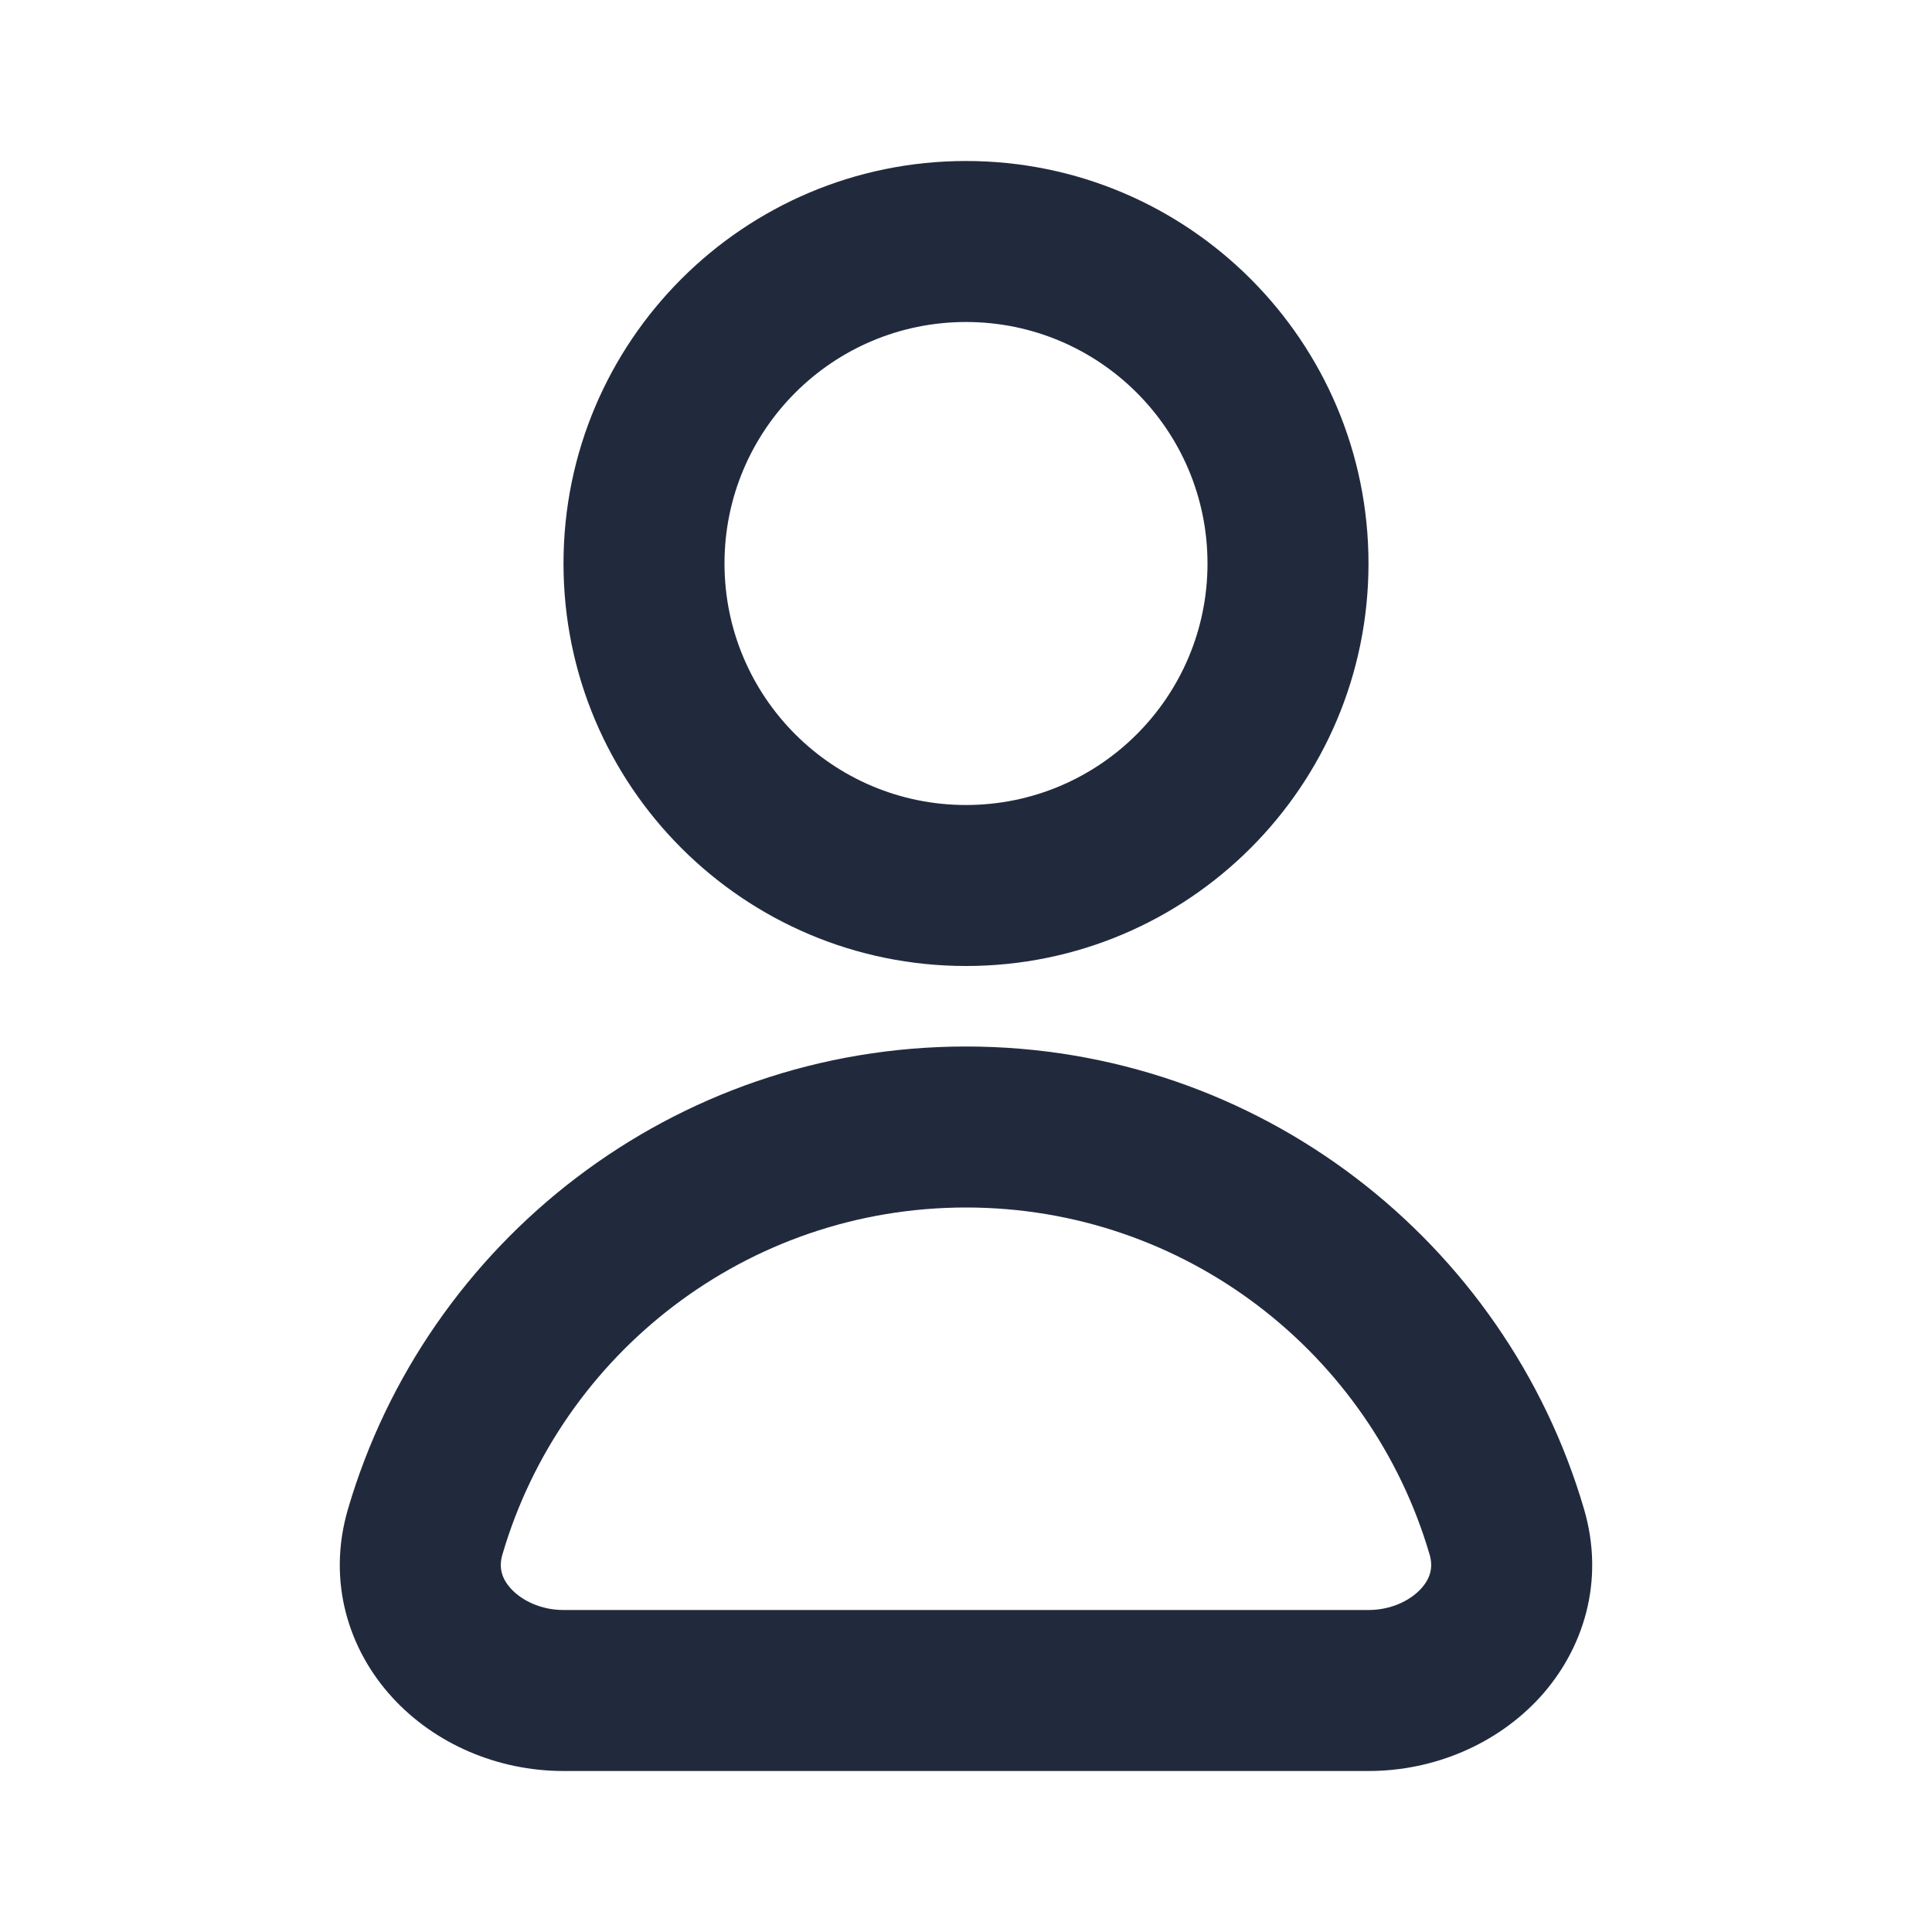 <svg width="24" height="24" viewBox="0 0 24 24" fill="none" xmlns="http://www.w3.org/2000/svg">
<path fill-rule="evenodd" clip-rule="evenodd" d="M12 4C10.343 4 9 5.343 9 7C9 8.657 10.343 10 12 10C13.657 10 15 8.657 15 7C15 5.343 13.657 4 12 4ZM7 7C7 4.239 9.239 2 12 2C14.761 2 17 4.239 17 7C17 9.761 14.761 12 12 12C9.239 12 7 9.761 7 7ZM12 15C9.275 15 6.972 16.817 6.242 19.308C6.194 19.469 6.229 19.606 6.348 19.736C6.481 19.881 6.717 20 7 20H17C17.283 20 17.519 19.881 17.652 19.736C17.77 19.606 17.806 19.469 17.758 19.308C17.028 16.817 14.725 15 12 15ZM4.323 18.745C5.296 15.426 8.363 13 12 13C15.636 13 18.704 15.426 19.677 18.745C19.941 19.644 19.669 20.493 19.128 21.086C18.6 21.662 17.821 22 17 22H7C6.179 22 5.4 21.662 4.873 21.086C4.33 20.493 4.059 19.644 4.323 18.745Z" fill="#212A3D"/>
</svg>
